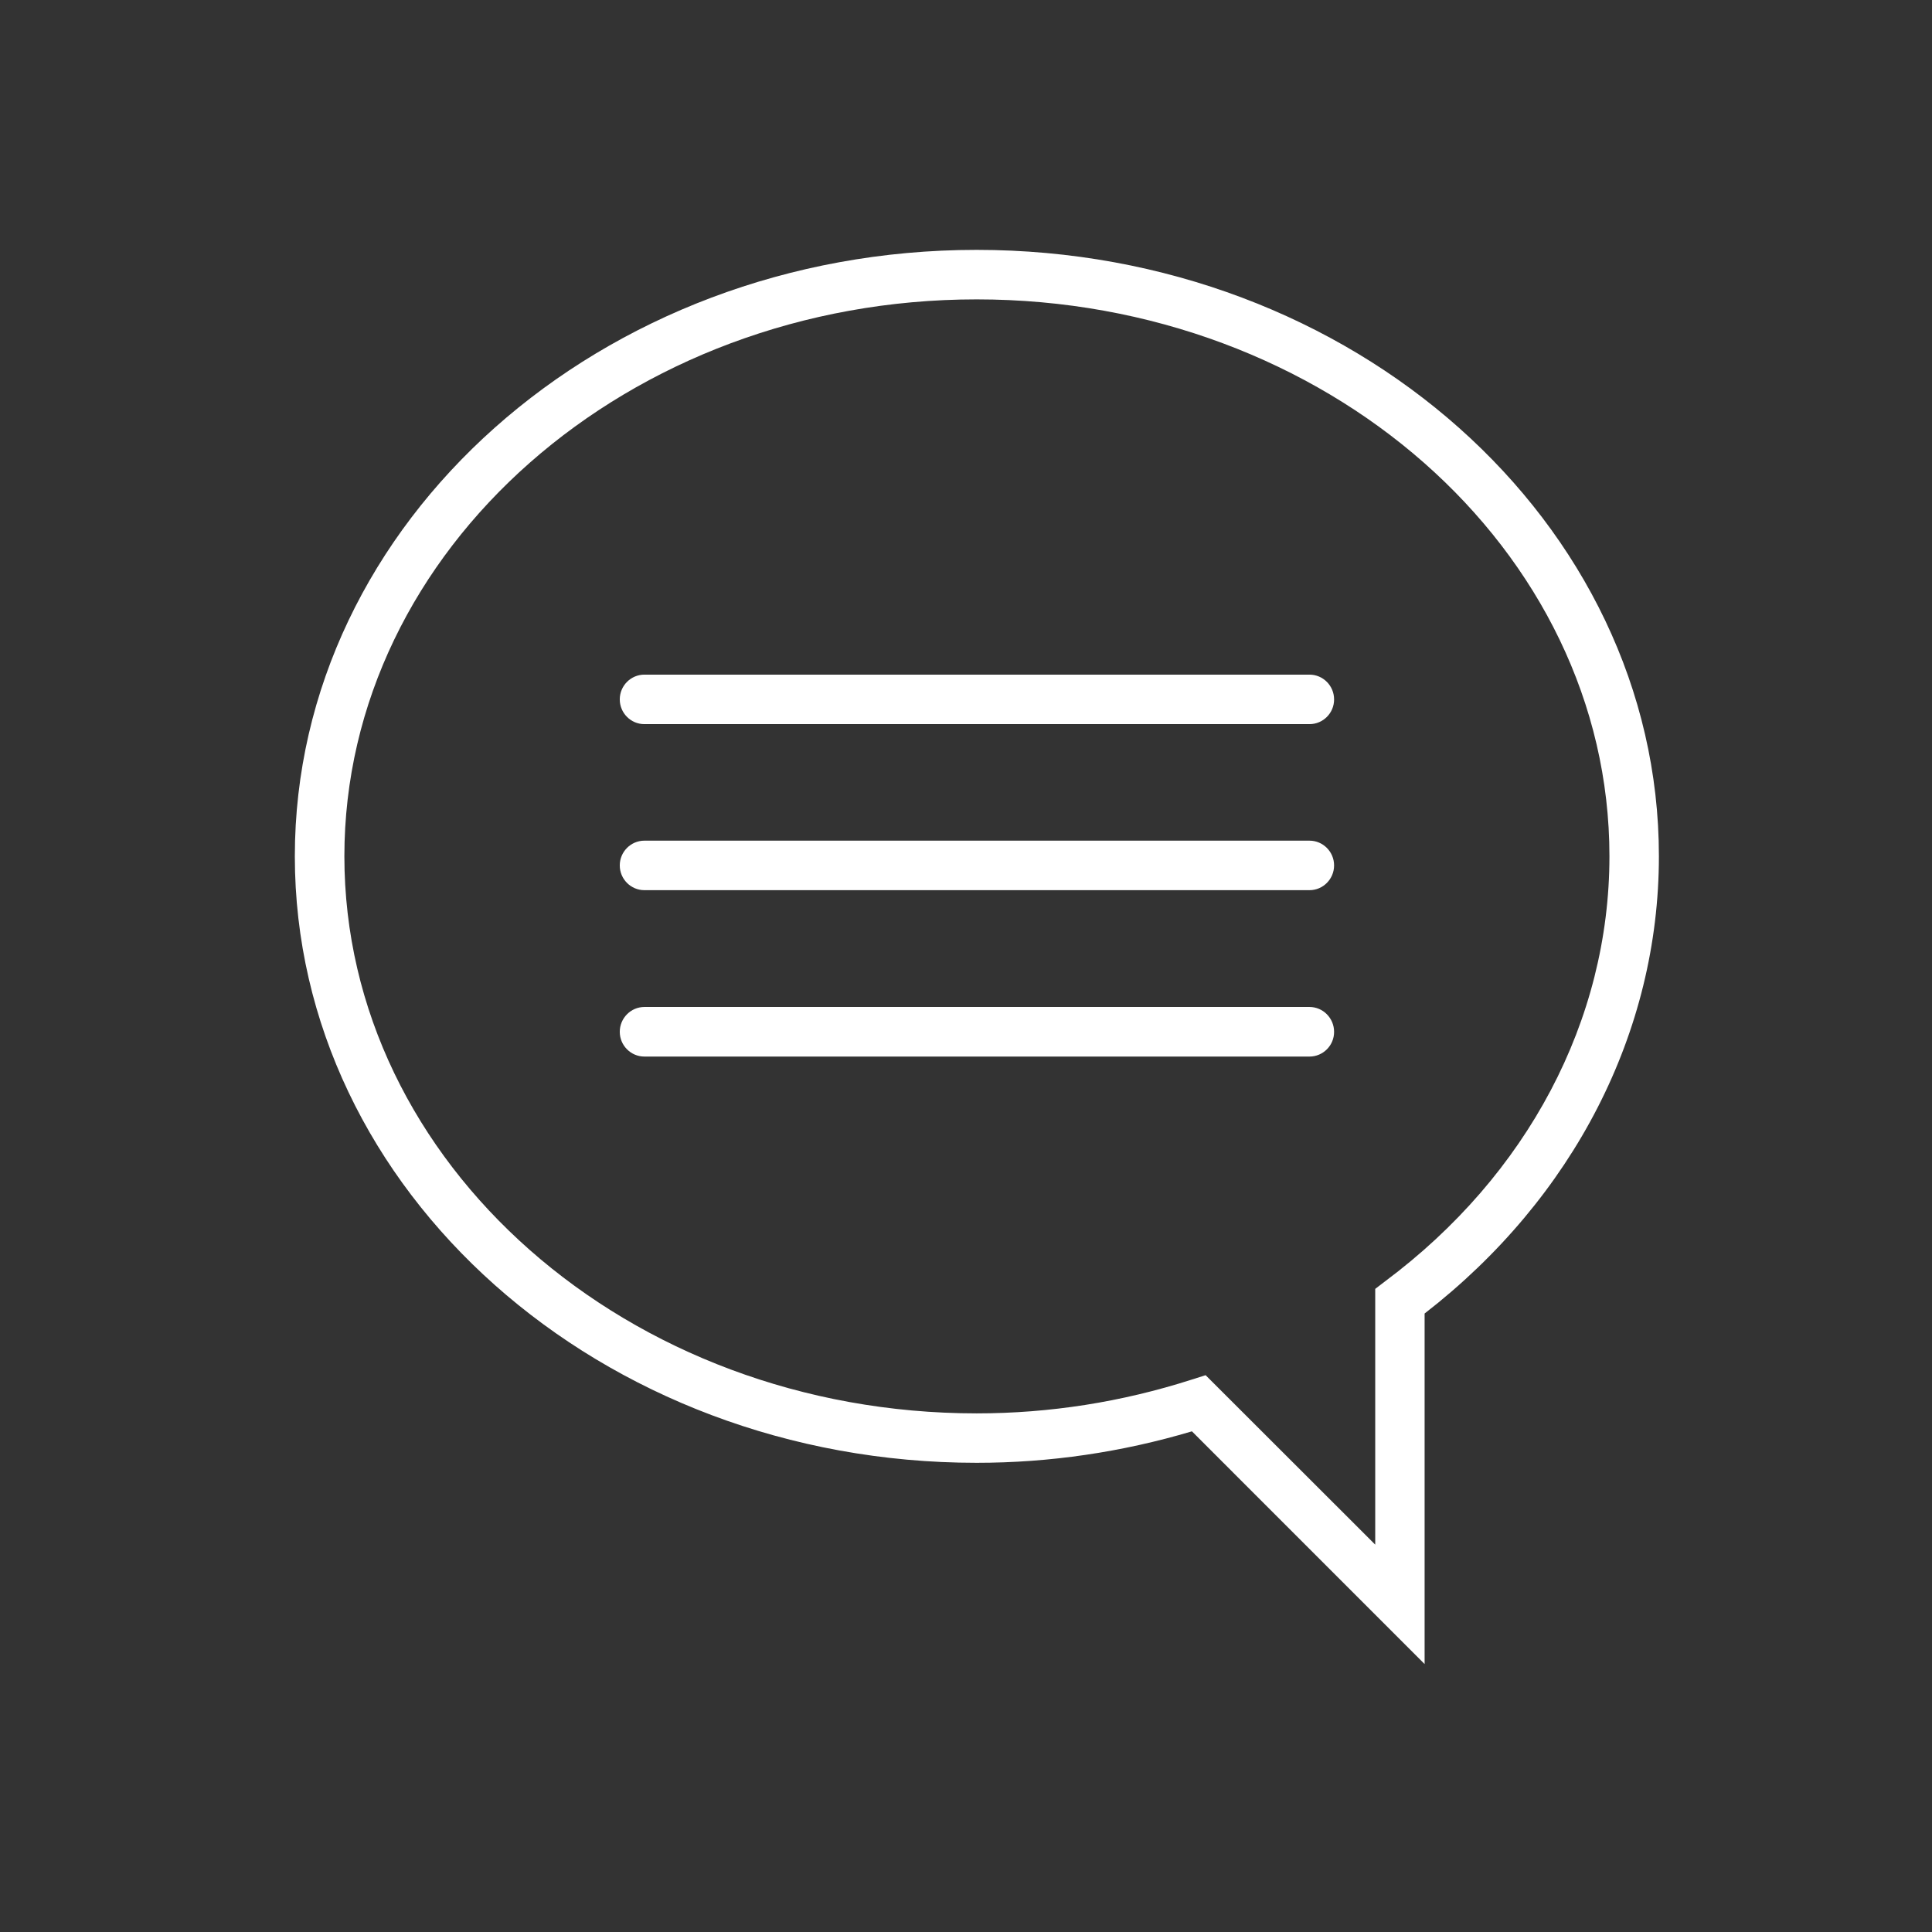 <?xml version="1.0" encoding="UTF-8" standalone="no"?>
<svg width="48px" height="48px" viewBox="0 0 48 48" version="1.1" xmlns="http://www.w3.org/2000/svg" xmlns:xlink="http://www.w3.org/1999/xlink">
    <rect x="0" y="0" width="48" height="48" fill="#333333" stroke="none"/>
    <!-- Generator: Sketch 39 (31667) - http://www.bohemiancoding.com/sketch -->
    <title>Comment White</title>
    <desc>Created with Sketch.</desc>
    <defs></defs>
    <g id="Symbols" stroke="none" stroke-width="1" fill="none" fill-rule="evenodd">
        <g id="Comment-White">
            <rect id="Bound" x="0" y="0" width="48" height="48"></rect>
            <g id="Comment" transform="translate(7, 6)" fill="#FFFFFF">
                <path d="M28.394,35.343 L22.613,29.561 C20.873,30.079 19.081,30.343 17.264,30.343 C7.923,30.343 0.325,23.584 0.325,15.274 C0.325,6.969 7.923,0.208 17.264,0.208 C26.612,0.208 34.215,6.969 34.215,15.274 C34.215,19.64 32.097,23.765 28.394,26.634 L28.394,35.343 L28.394,35.343 Z M22.953,28.166 L27.167,32.376 L27.167,26.022 L27.41,25.836 C30.954,23.193 32.986,19.344 32.986,15.274 C32.986,7.646 25.934,1.438 17.265,1.438 C8.606,1.438 1.556,7.646 1.556,15.274 C1.556,22.905 8.604,29.115 17.265,29.115 C19.079,29.115 20.869,28.833 22.601,28.278 L22.953,28.166 L22.953,28.166 Z" id="Shape"></path>
                <g id="Group" transform="translate(8, 10.5)">
                    <path d="M17.534,5.616 L1.01,5.616 C0.672,5.616 0.398,5.34 0.398,5.001 C0.398,4.662 0.673,4.386 1.01,4.386 L17.534,4.386 C17.871,4.386 18.145,4.662 18.145,5.001 C18.145,5.34 17.871,5.616 17.534,5.616 L17.534,5.616 Z" id="Shape"></path>
                    <path d="M17.534,9.75 L1.01,9.75 C0.672,9.75 0.398,9.473 0.398,9.135 C0.398,8.796 0.673,8.518 1.01,8.518 L17.534,8.518 C17.871,8.518 18.145,8.796 18.145,9.135 C18.147,9.474 17.871,9.75 17.534,9.75 L17.534,9.75 Z" id="Shape"></path>
                    <path d="M17.534,1.491 L1.01,1.491 C0.672,1.491 0.398,1.215 0.398,0.876 C0.398,0.537 0.673,0.261 1.01,0.261 L17.534,0.261 C17.871,0.261 18.145,0.537 18.145,0.876 C18.147,1.215 17.871,1.491 17.534,1.491 L17.534,1.491 Z" id="Shape"></path>
                </g>
            </g>
        </g>
    </g>
</svg>